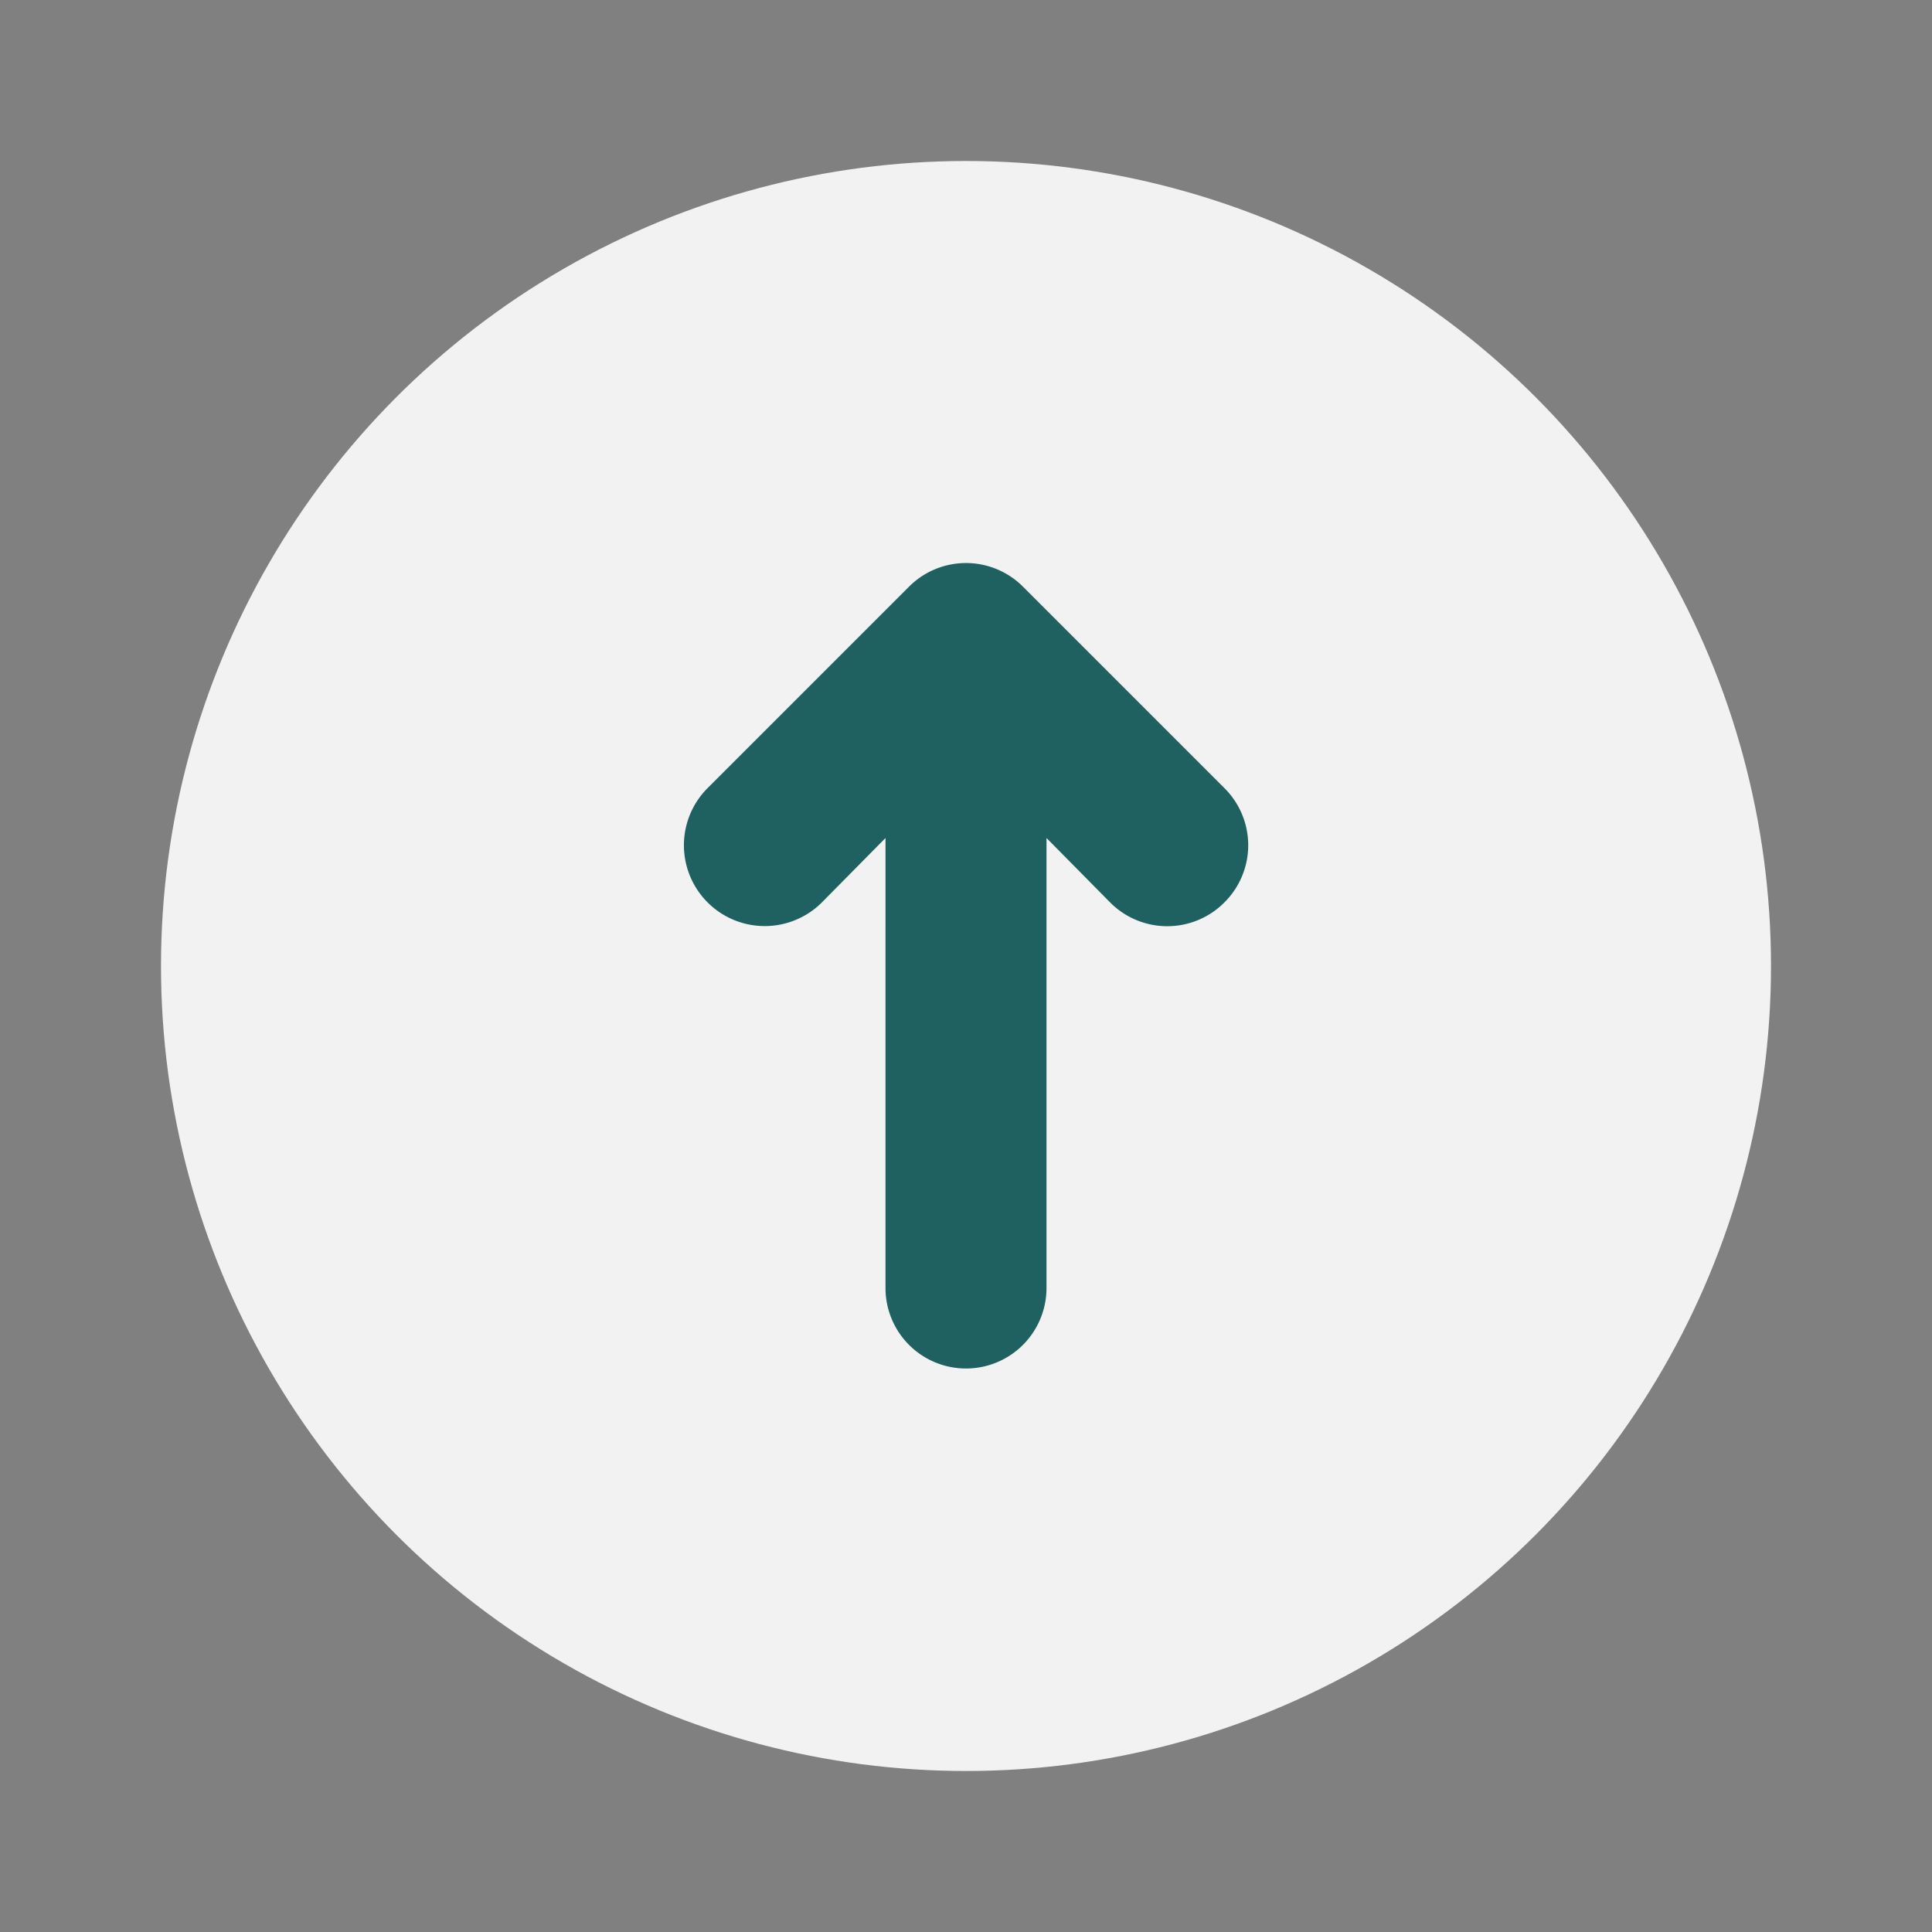 <!DOCTYPE svg PUBLIC "-//W3C//DTD SVG 1.1//EN" "http://www.w3.org/Graphics/SVG/1.1/DTD/svg11.dtd">
<!-- Uploaded to: SVG Repo, www.svgrepo.com, Transformed by: SVG Repo Mixer Tools -->
<svg fill="#000000" width="800px" height="800px" viewBox="0 0 24.00 24.00" id="top-circle" data-name="Flat Color" xmlns="http://www.w3.org/2000/svg" class="icon flat-color" stroke="#000000" stroke-width="0">
<rect x="0" y="0" width="24.00" height="24.00" fill="#808080" stroke="none"/>
<g id="SVGRepo_bgCarrier" stroke-width="0"/>
<g id="SVGRepo_tracerCarrier" stroke-linecap="round" stroke-linejoin="round" stroke="#CCCCCC" stroke-width="0.144"/>
<g id="SVGRepo_iconCarrier">
<circle id="primary" cx="12" cy="12" r="10" style="fill: #f3f2f2;"/>
<path id="secondary" d="M15.21,9.79l-2.5-2.5a1,1,0,0,0-1.42,0l-2.5,2.5a1,1,0,0,0,1.42,1.42l.79-.8V16a1,1,0,0,0,2,0V10.41l.79.8a1,1,0,0,0,1.42,0A1,1,0,0,0,15.21,9.79Z" style="fill: #1f6060;"/>
</g>
</svg>